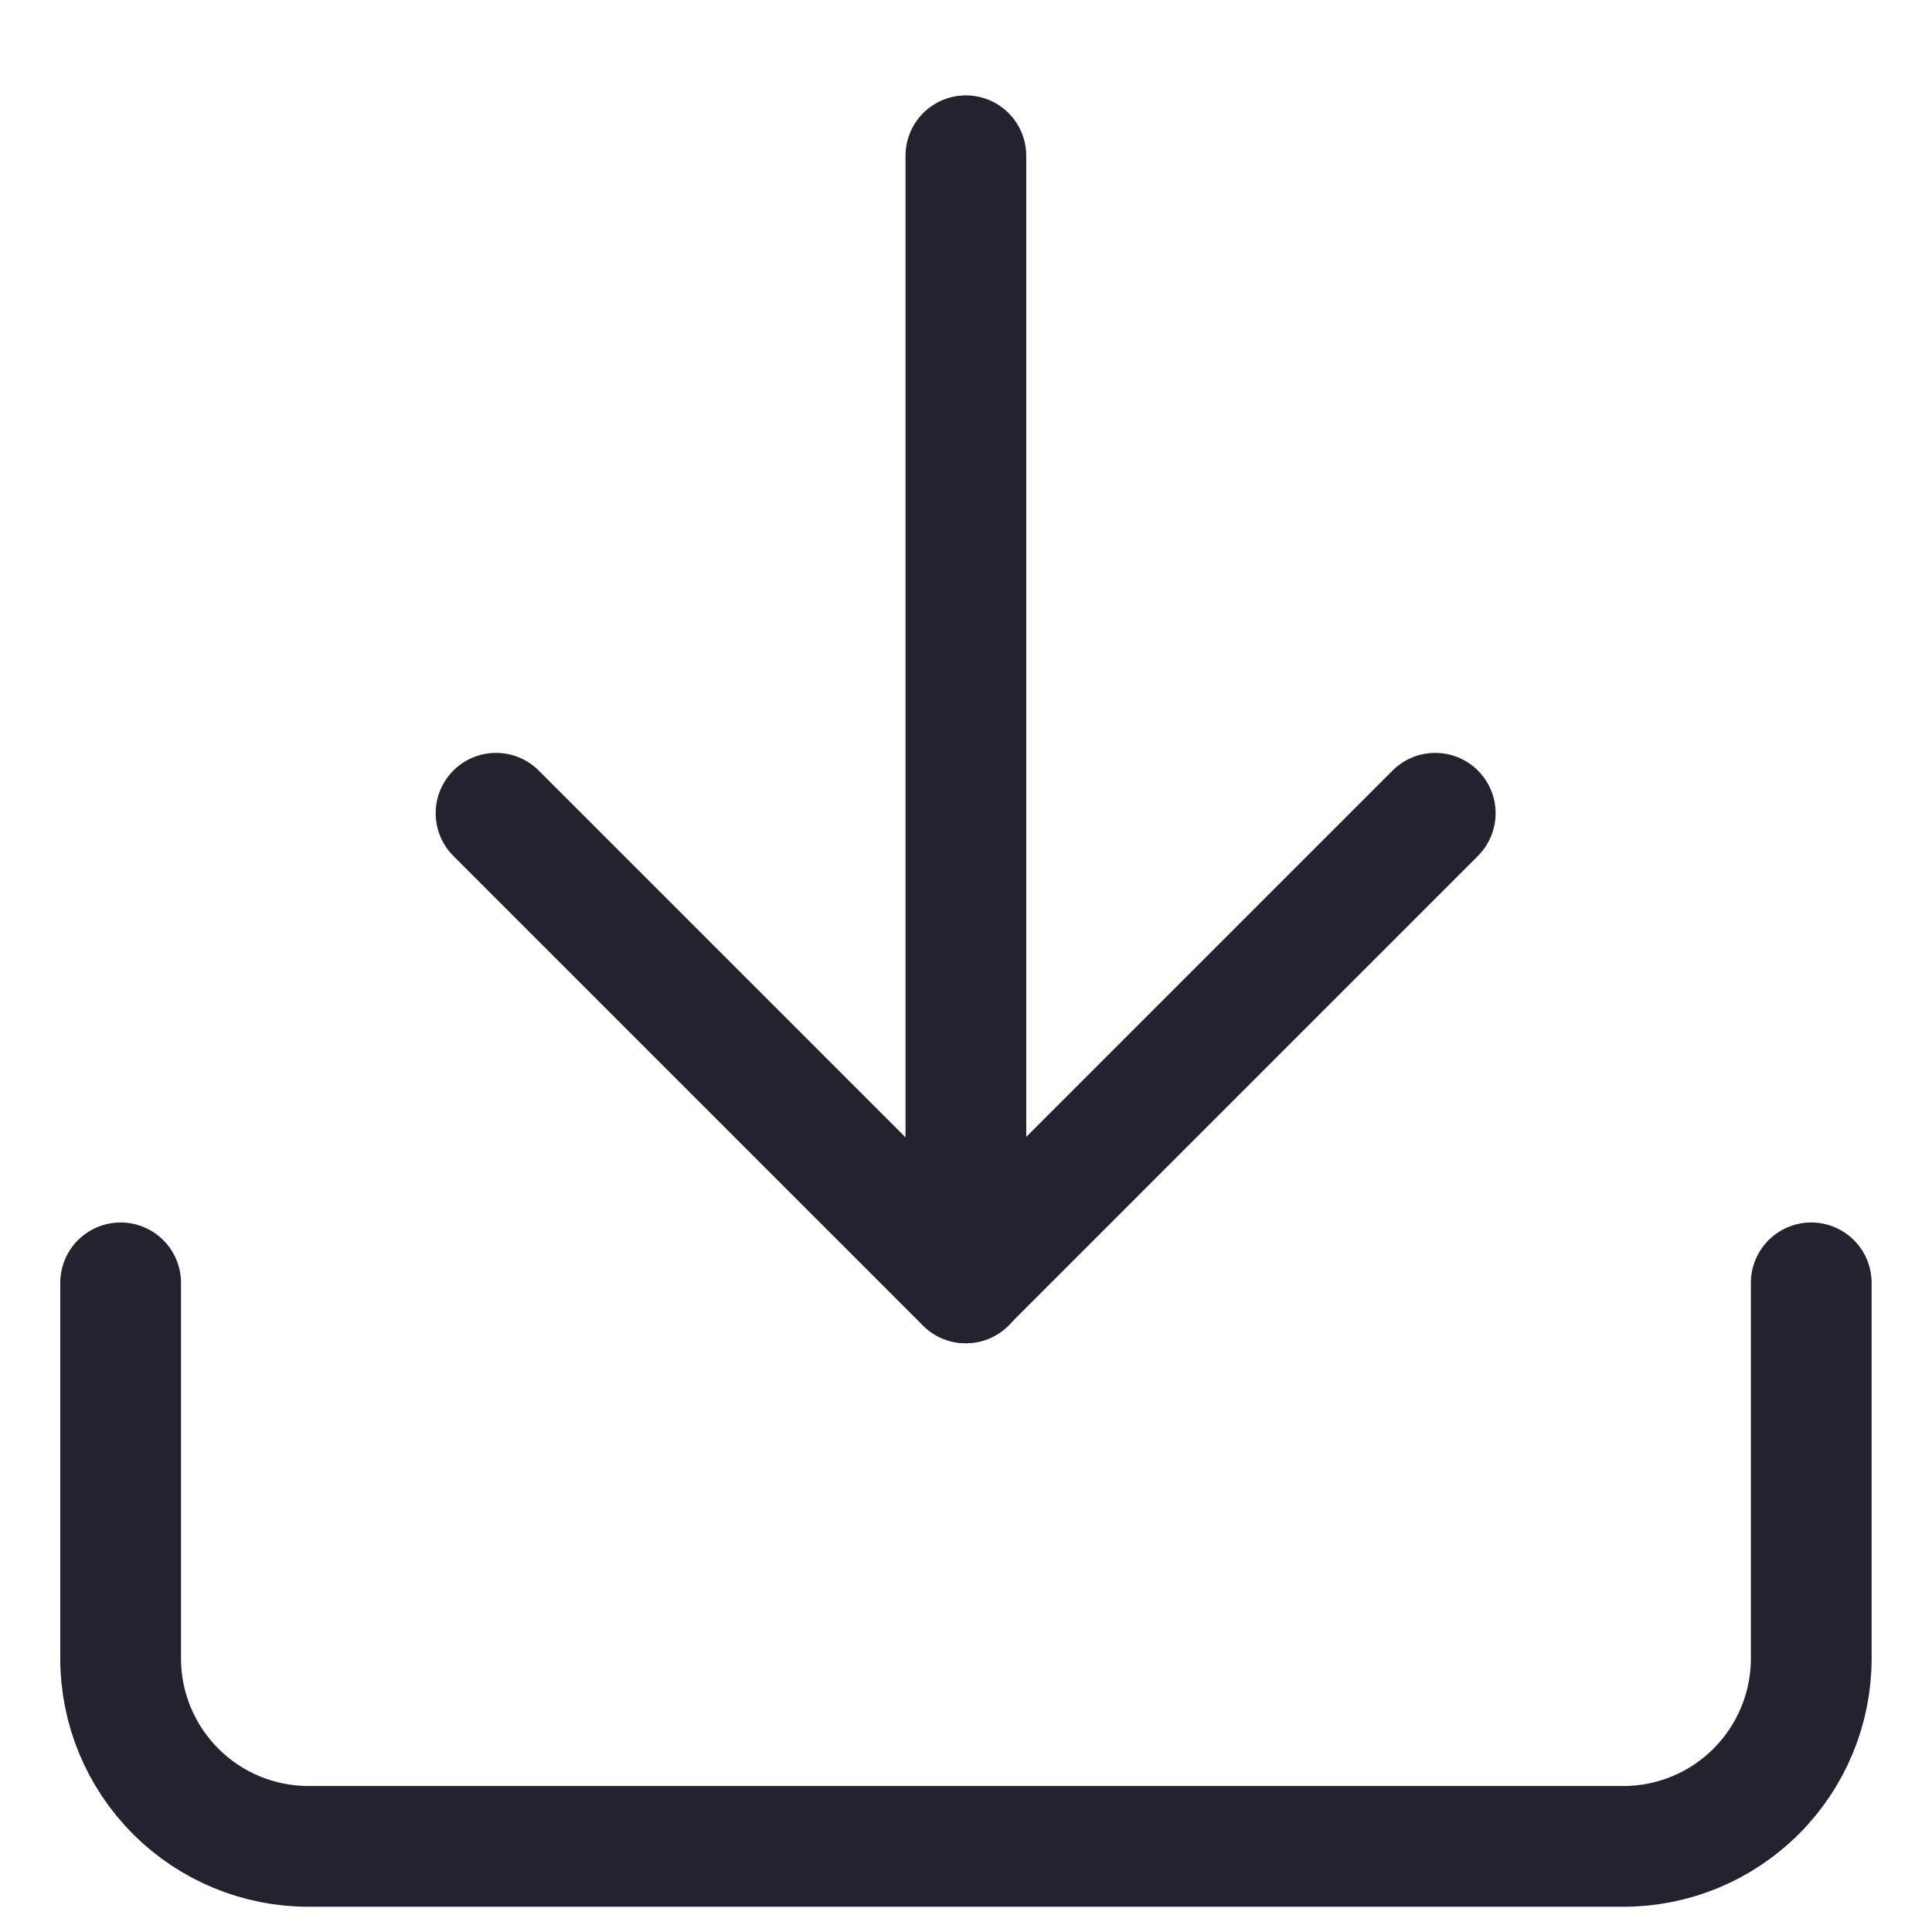 <svg width="16" height="16" viewBox="0 0 16 16" fill="none" xmlns="http://www.w3.org/2000/svg">
<path d="M15 10.624V13.735C15 14.148 14.836 14.543 14.544 14.835C14.252 15.127 13.857 15.291 13.444 15.291H2.555C2.142 15.291 1.746 15.127 1.455 14.835C1.163 14.543 0.999 14.148 0.999 13.735V10.624" stroke="#26212E" stroke-linecap="round" stroke-linejoin="round"/>
<path d="M4.108 6.735L7.997 10.624L11.886 6.735" stroke="#26212E" stroke-linecap="round" stroke-linejoin="round"/>
<path d="M7.999 10.624V1.29" stroke="#26212E" stroke-linecap="round" stroke-linejoin="round"/>
</svg>
